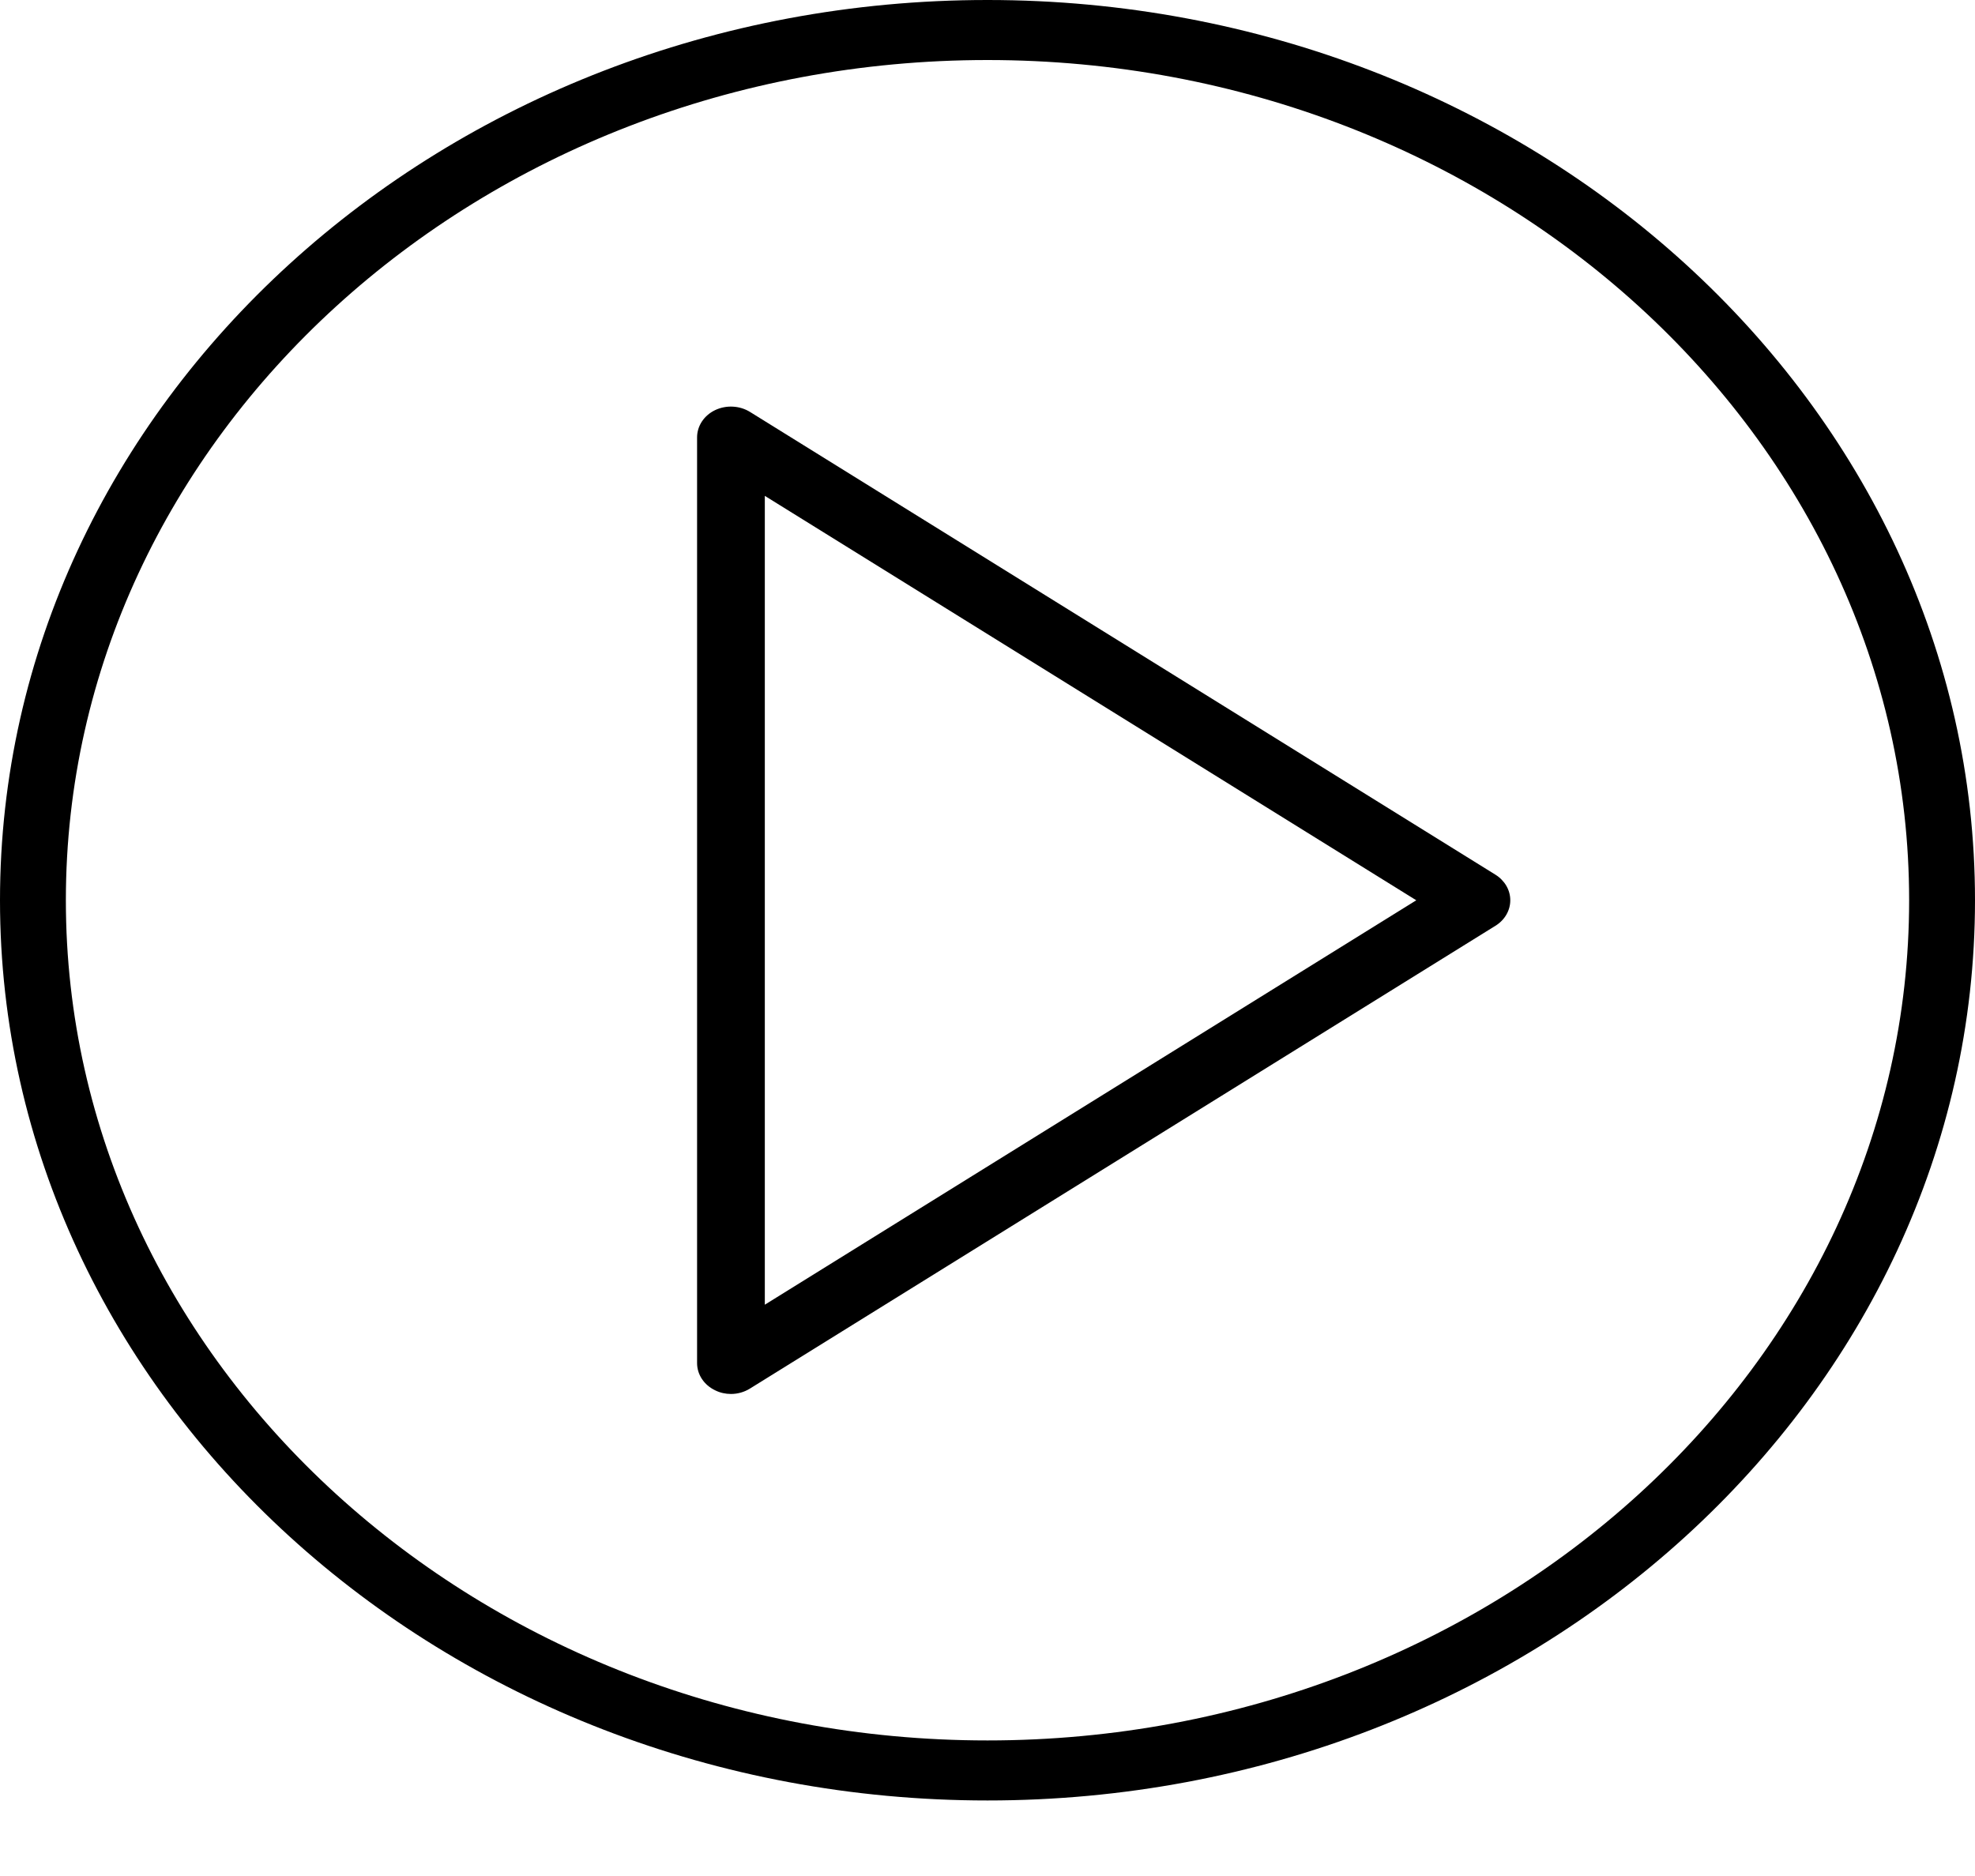 <?xml version="1.0" encoding="UTF-8"?>
<svg width="20px" height="19px" viewBox="0 0 20 19" version="1.1" xmlns="http://www.w3.org/2000/svg" xmlns:xlink="http://www.w3.org/1999/xlink">
    <!-- Generator: Sketch 53.2 (72643) - https://sketchapp.com -->
    <title>play-button</title>
    <desc>Created with Sketch.</desc>
    <g id="WIP-Pages" stroke="none" stroke-width="1" fill="none" fill-rule="evenodd">
        <g id="/learn/courses/full-stack-application-development-on-aws/" transform="translate(-1060, -570)" fill="#000000" fill-rule="nonzero">
            <g id="play-button" transform="translate(1060, 570)">
                <path d="M15.144,8.859 L7.595,4.172 C7.49,4.107 7.354,4.1 7.241,4.154 C7.129,4.208 7.059,4.314 7.059,4.43 L7.059,13.805 C7.059,13.921 7.129,14.027 7.242,14.081 C7.292,14.106 7.347,14.118 7.402,14.118 C7.47,14.118 7.537,14.099 7.595,14.063 L15.144,9.376 C15.238,9.318 15.294,9.221 15.294,9.118 C15.294,9.014 15.238,8.918 15.144,8.859 Z M7.745,13.214 L7.745,5.022 L14.342,9.118 L7.745,13.214 Z" id="Shape"></path>
                <path d="M10,0 C4.486,0 0,4.09 0,9.118 C0,14.145 4.486,18.235 10,18.235 C15.514,18.235 20,14.145 20,9.118 C20,4.09 15.514,0 10,0 Z M10,17.627 C4.854,17.627 0.667,13.81 0.667,9.118 C0.667,4.425 4.854,0.608 10,0.608 C15.146,0.608 19.333,4.425 19.333,9.118 C19.333,13.81 15.146,17.627 10,17.627 Z" id="Shape"></path>
            </g>
        </g>
    </g>
</svg>